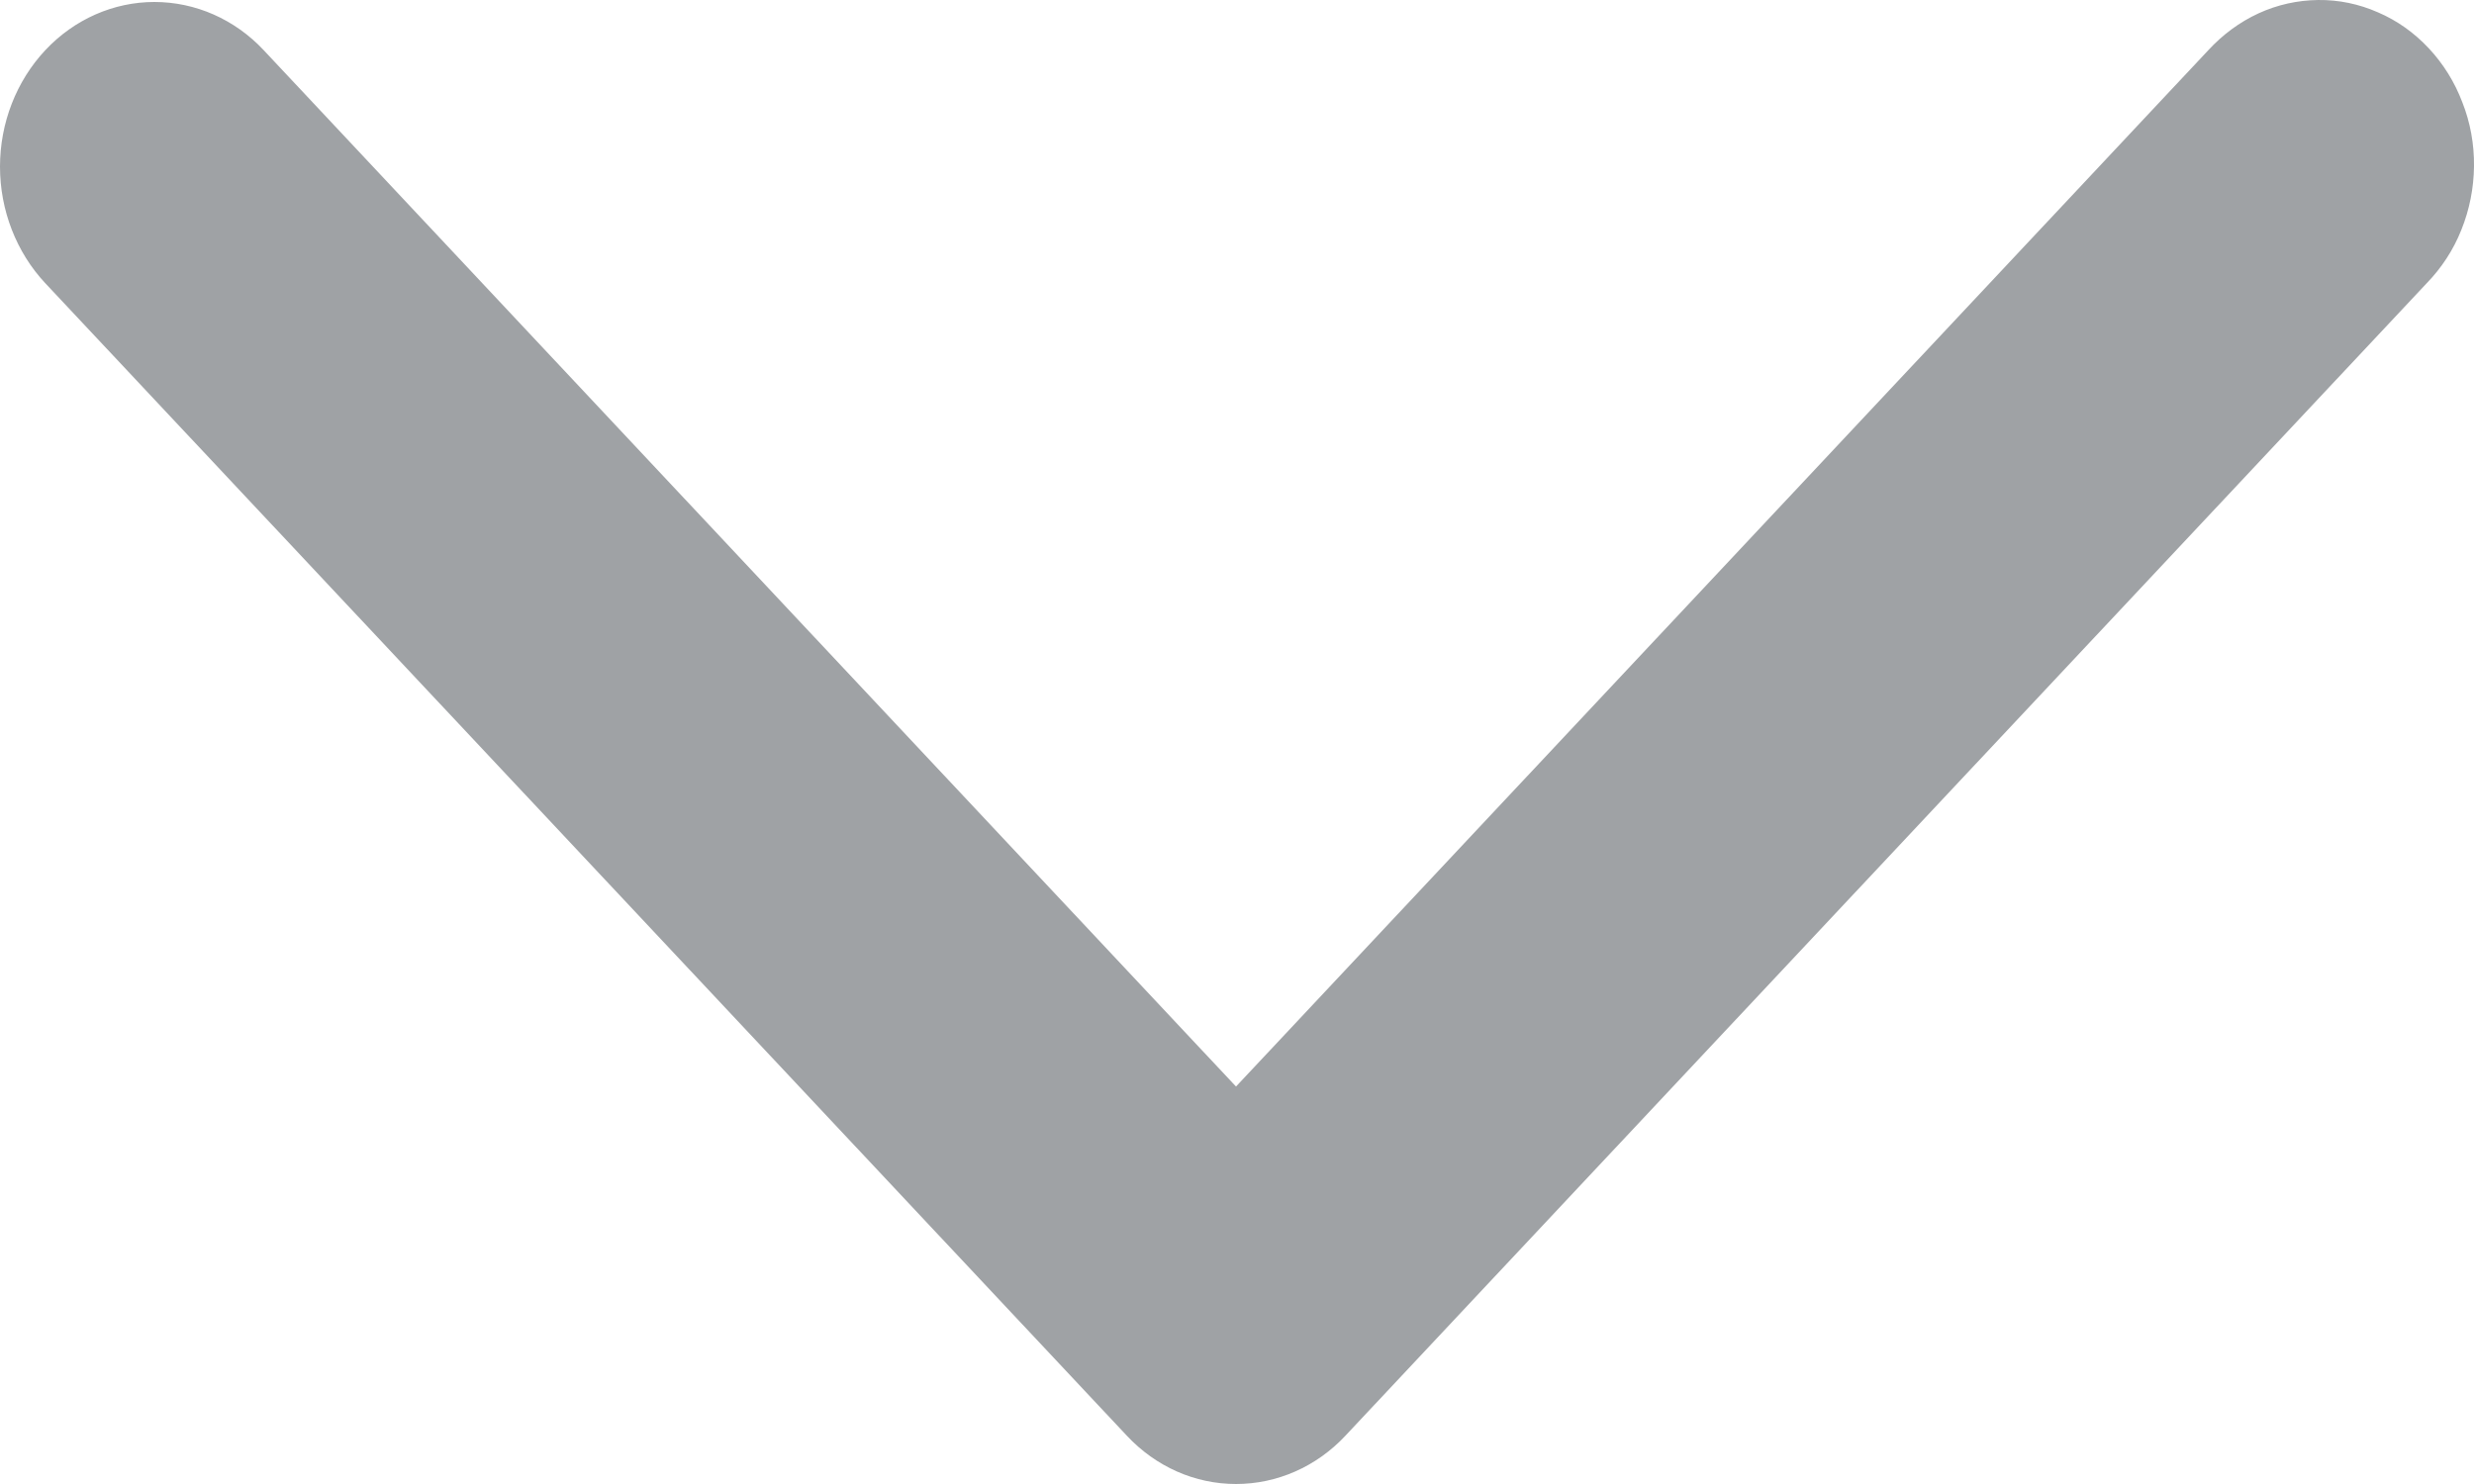 <svg width="10" height="6" viewBox="0 0 10 6" fill="none" xmlns="http://www.w3.org/2000/svg">
<path d="M0.183 0.203C0.3 0.078 0.459 0.008 0.624 0.008C0.79 0.008 0.949 0.078 1.066 0.203L4.996 4.393L8.926 0.203C8.984 0.14 9.053 0.089 9.129 0.054C9.205 0.019 9.287 0.001 9.37 2.51372e-05C9.453 -0.001 9.535 0.016 9.612 0.05C9.689 0.083 9.758 0.132 9.817 0.195C9.876 0.258 9.922 0.332 9.953 0.414C9.985 0.495 10.001 0.583 10 0.672C9.999 0.76 9.982 0.847 9.949 0.929C9.917 1.01 9.869 1.083 9.809 1.145L5.438 5.805C5.321 5.93 5.162 6 4.996 6C4.83 6 4.672 5.93 4.555 5.805L0.183 1.145C0.066 1.02 0 0.85 0 0.674C0 0.497 0.066 0.328 0.183 0.203Z" fill="#9FA2A5"/>
</svg>
